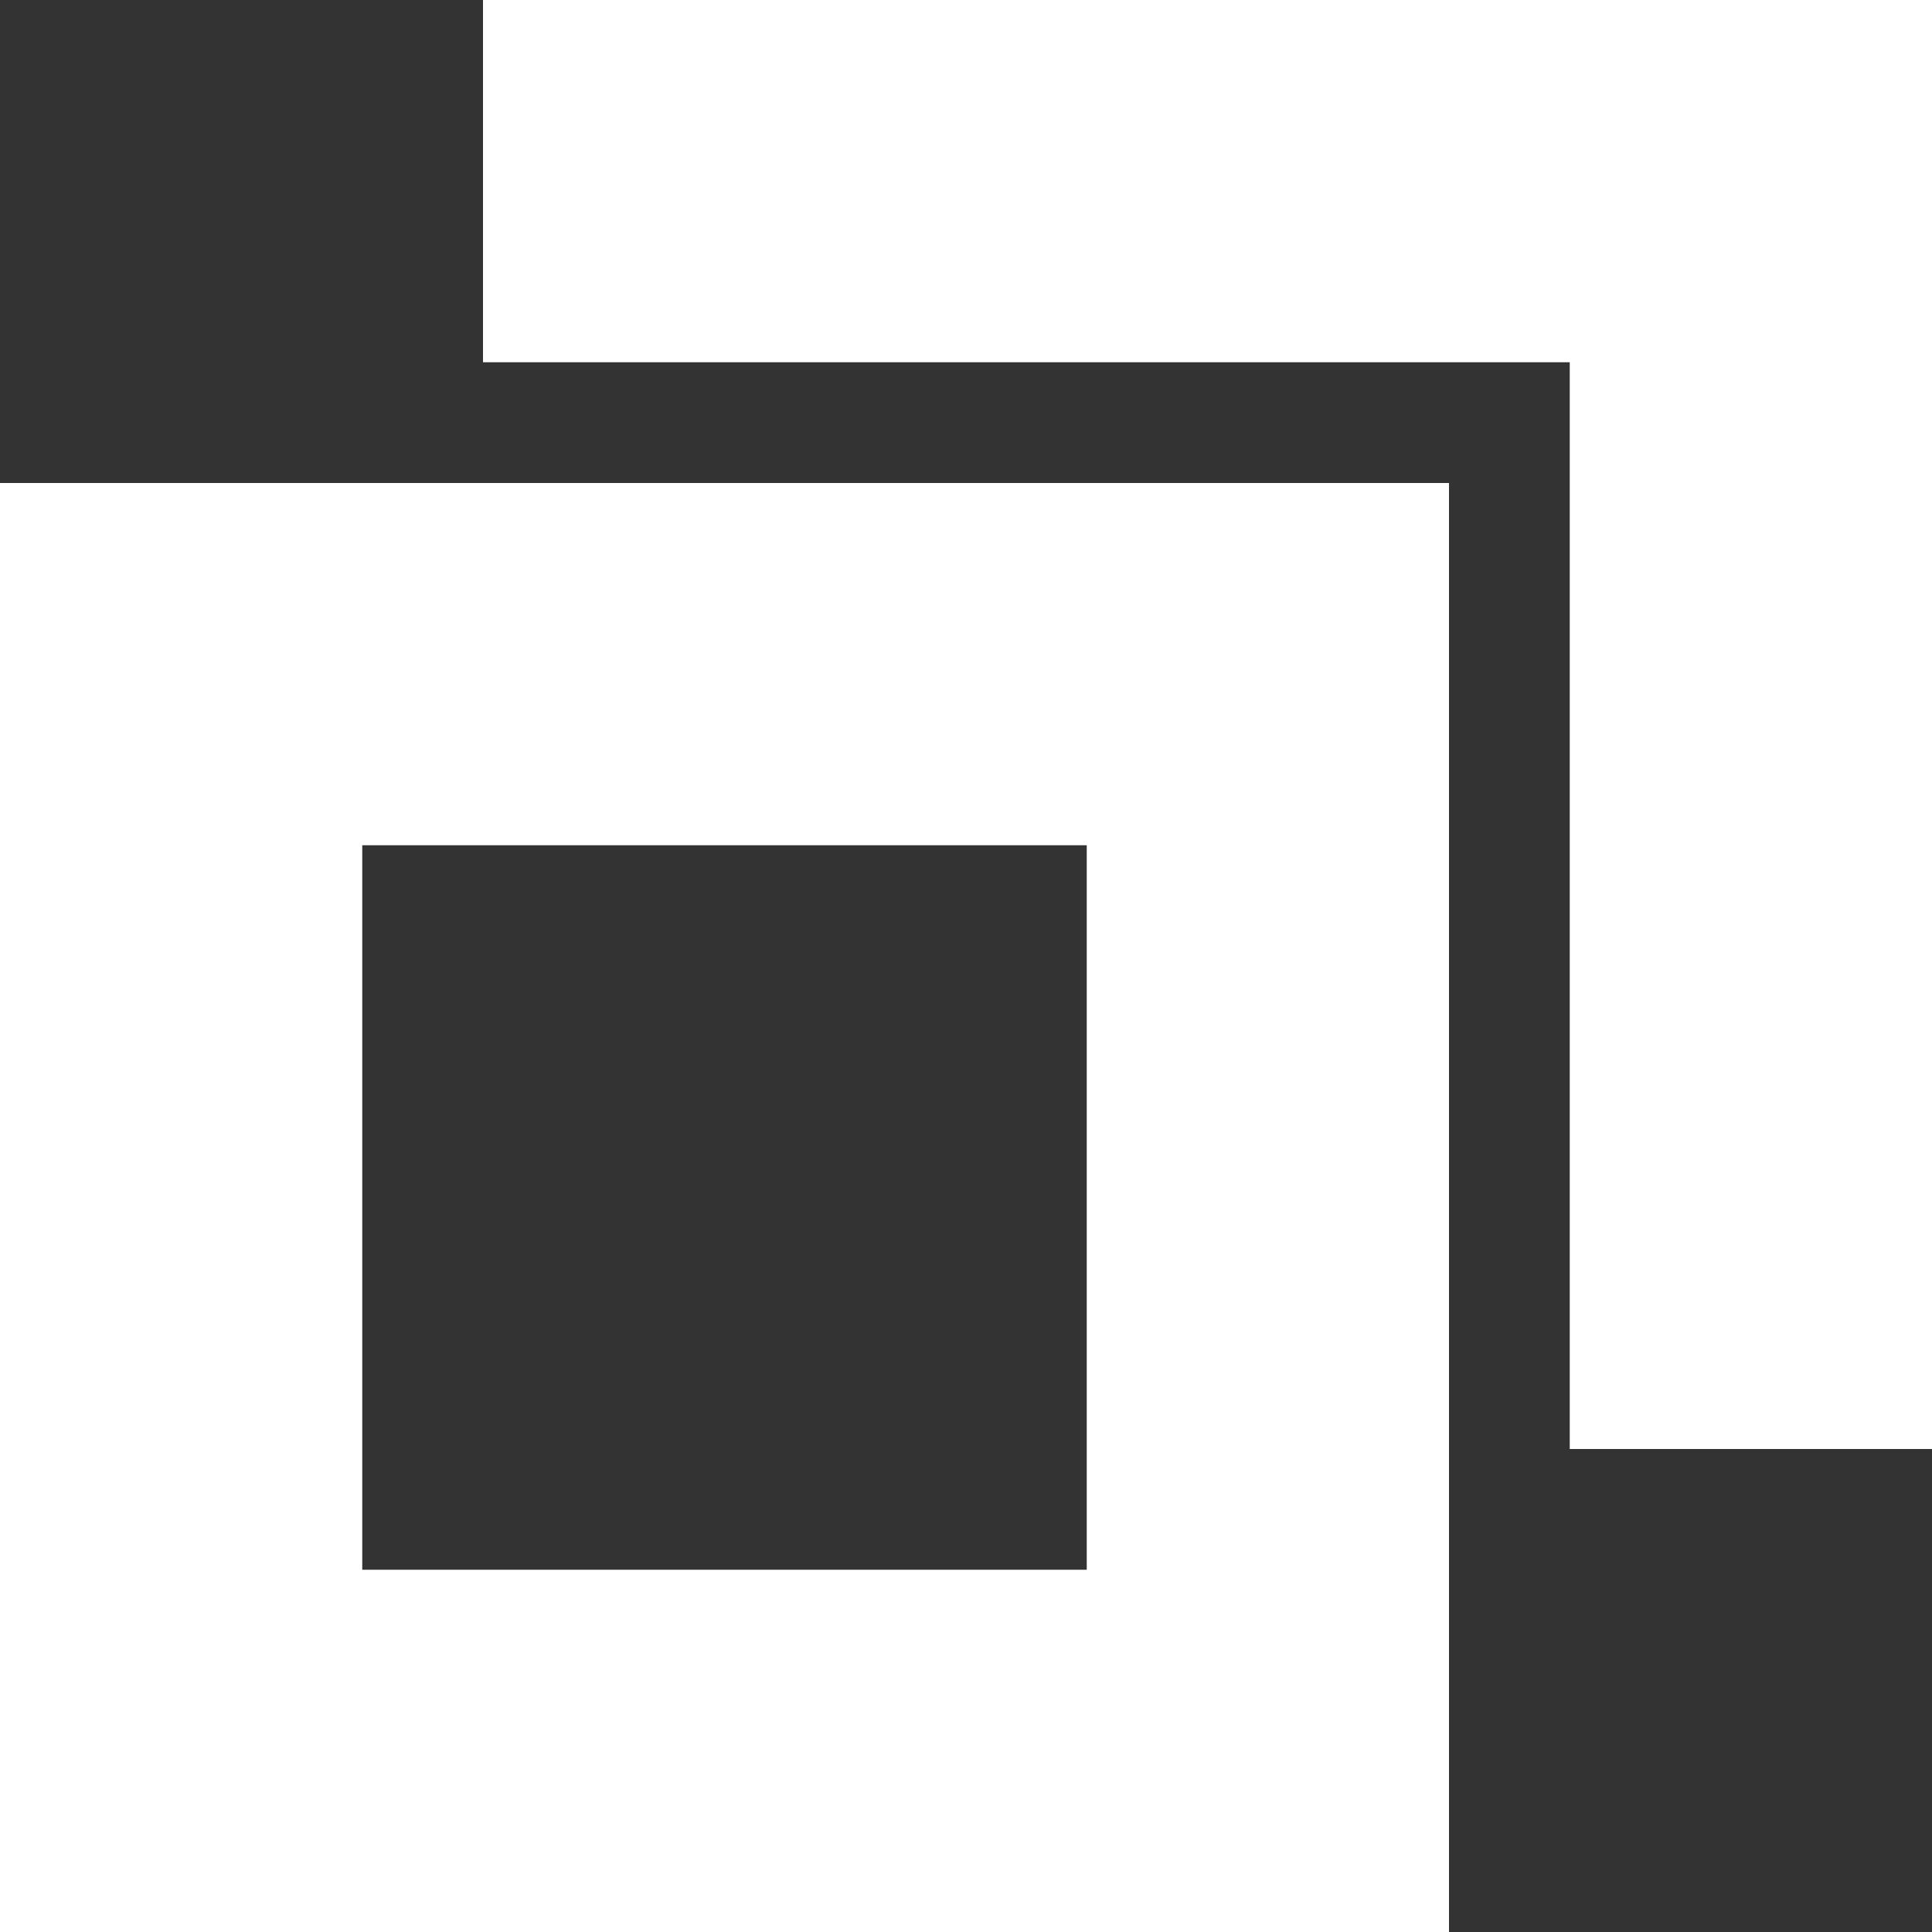 <svg width="16" height="16" viewBox="0 0 16 16" fill="none" xmlns="http://www.w3.org/2000/svg">
<rect x="0" y="0" width="16" height="16" fill="#333333" stroke="none"/>
<path fill-rule="evenodd" clip-rule="evenodd" d="M12 4H0V16H12V4ZM9 7H3V13H9V7Z" fill="white"/>
<path d="M4 0H16V12H13V3H4V0Z" fill="white"/>
</svg>
